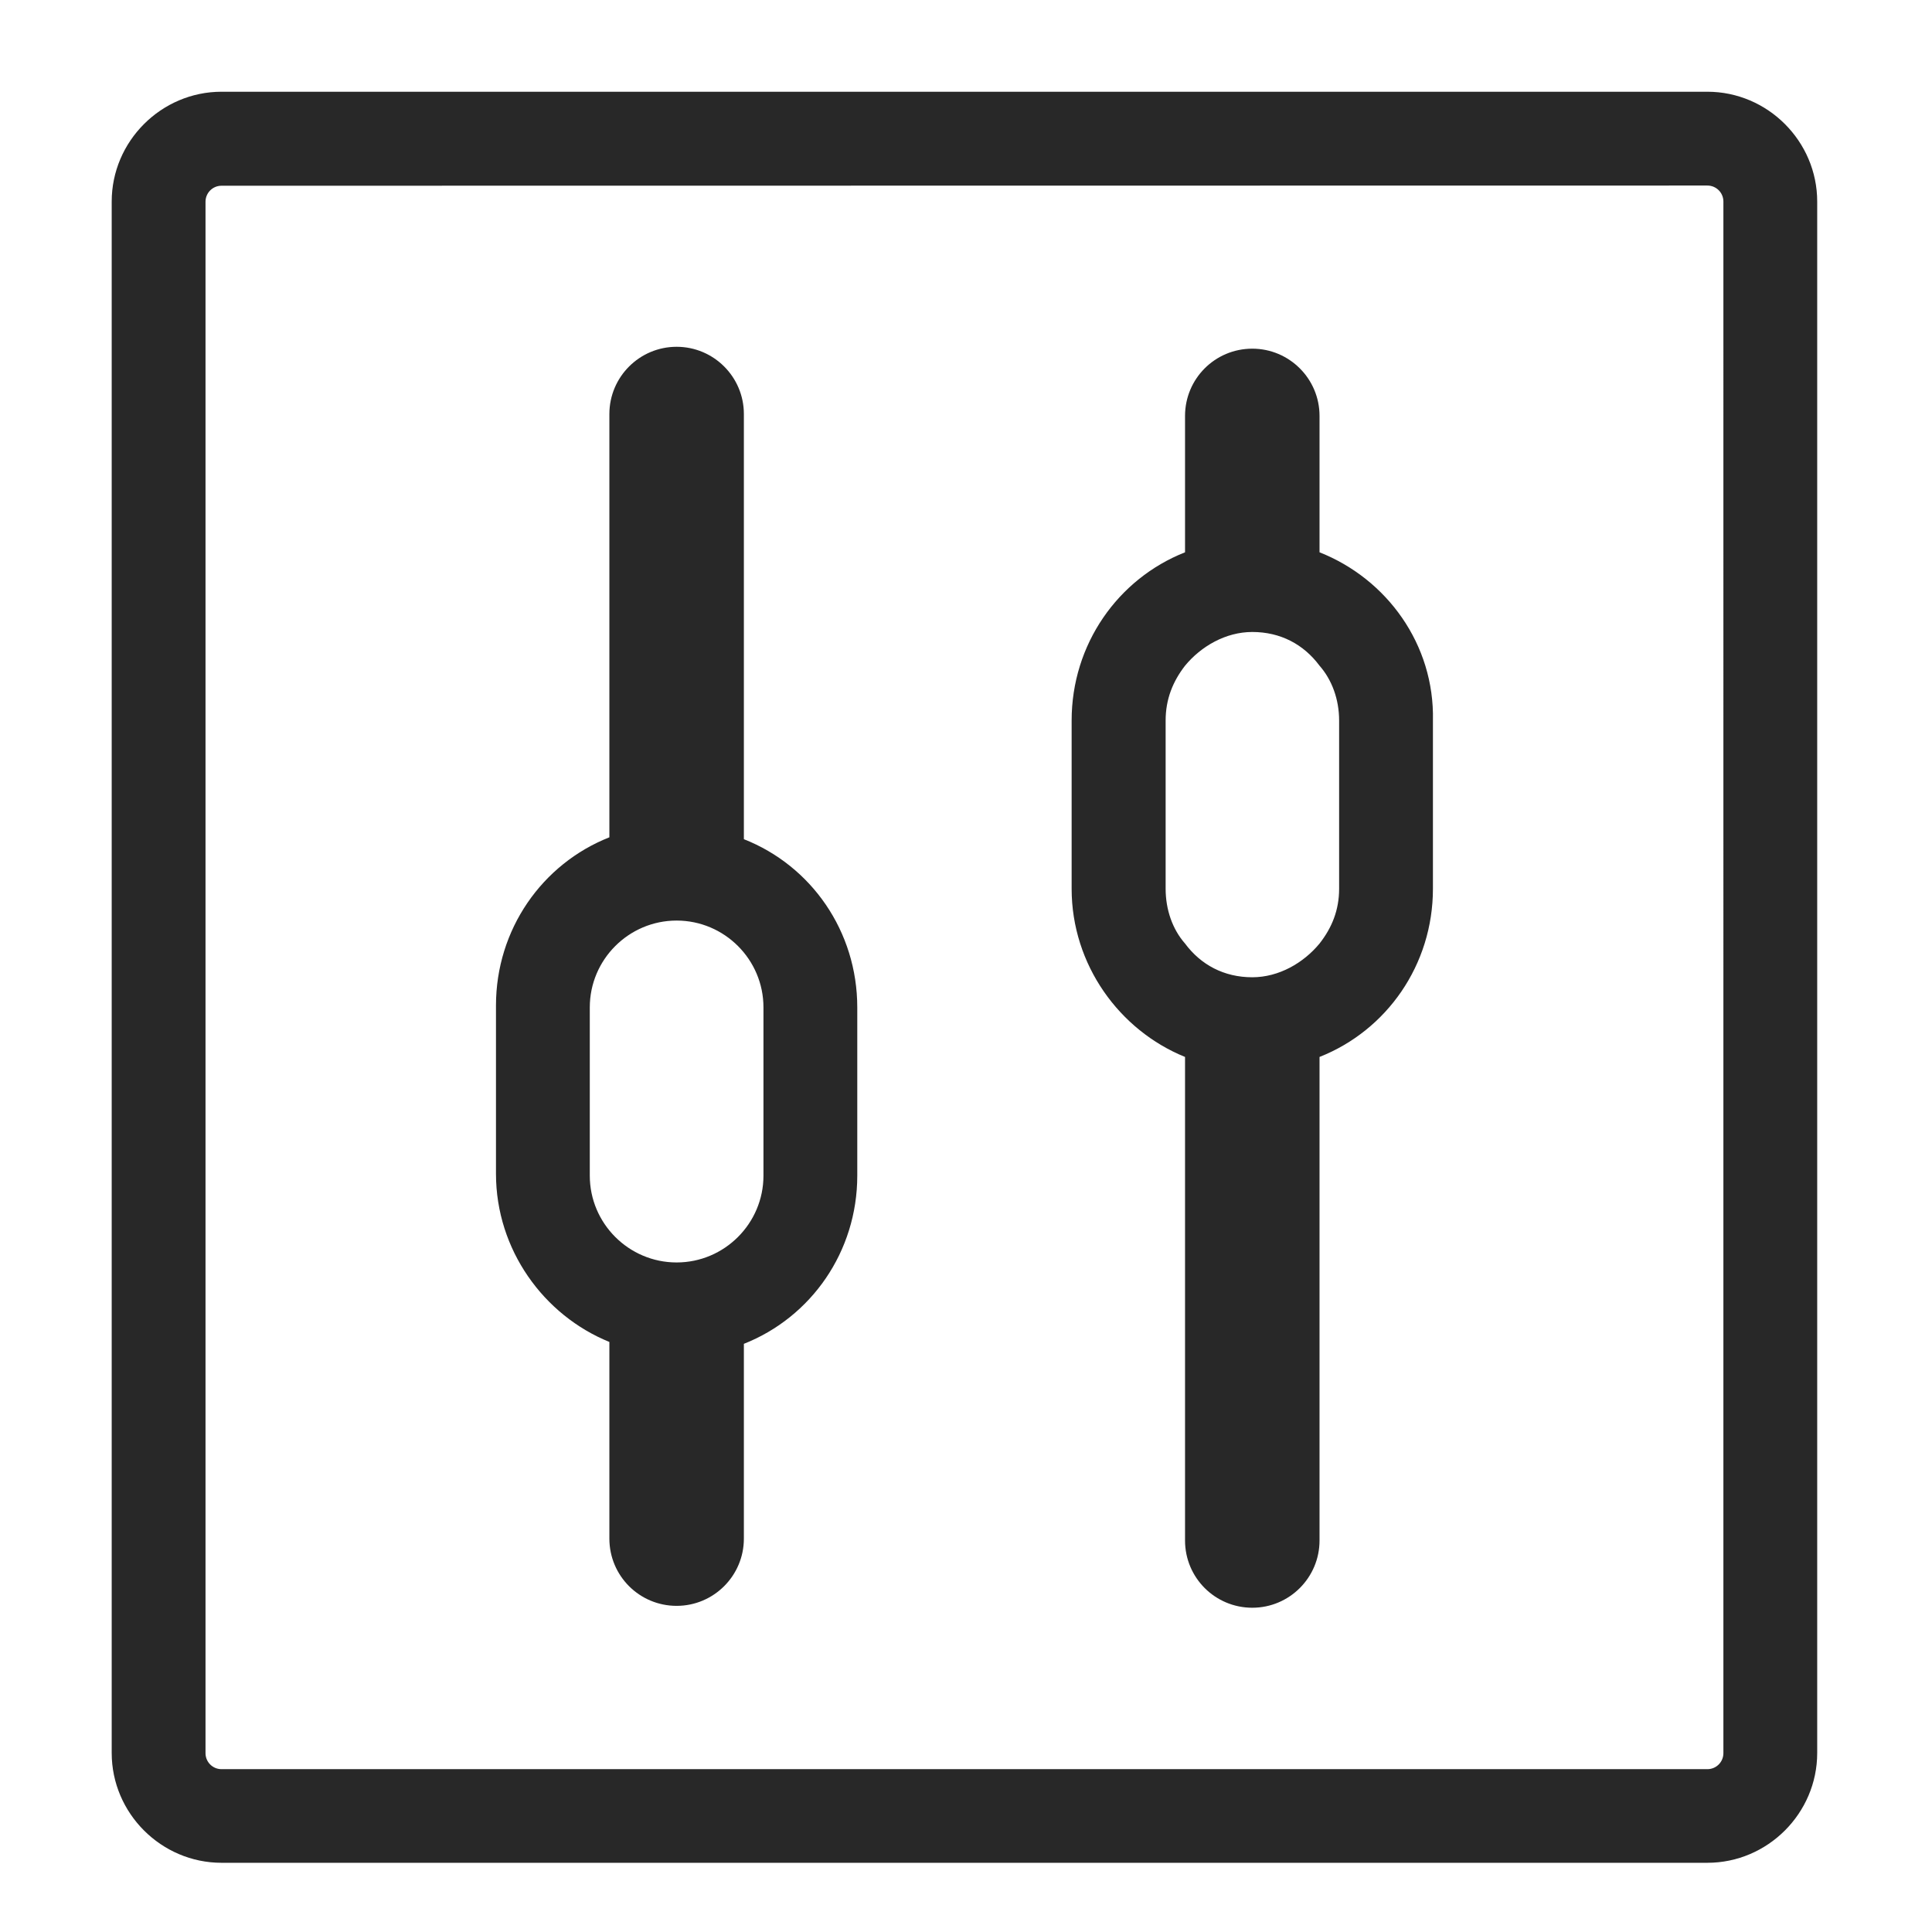 <?xml version="1.0" encoding="utf-8"?>
<!-- Generator: Adobe Illustrator 21.0.0, SVG Export Plug-In . SVG Version: 6.00 Build 0)  -->
<svg version="1.1" id="图层_1" xmlns="http://www.w3.org/2000/svg" xmlns:xlink="http://www.w3.org/1999/xlink" x="0px" y="0px"
	 viewBox="0 0 200 200" style="enable-background:new 0 0 200 200;" xml:space="preserve">
<style type="text/css">
	.st0{fill:#282828;}
</style>
<g>
	<g transform="scale(0.195, 0.195)">
		<path class="st0" d="M906.4,988.9H117.6c-32,0-58.3-26.3-58.3-58.3V107c0-32,26.3-58.3,58.3-58.3h788.8c32,0,58.3,26.3,58.3,58.3
			v823.6C964.7,962.6,938.4,988.9,906.4,988.9z M117.6,98.6c-4.7,0-8.5,3.8-8.5,8.5v823.6c0,4.7,3.8,8.5,8.5,8.5h788.8
			c4.7,0,8.5-3.8,8.5-8.5V107c0-4.7-3.8-8.5-8.5-8.5L117.6,98.6L117.6,98.6z M394.9,445.5V219.8c0-19.7-16-35.7-35.7-35.7
			s-35.7,16-35.7,35.7v224.7c-35.7,14.1-60.2,48.9-60.2,89.3v89.3c0,40.4,25.4,75.2,60.2,89.3v104.4c0,19.8,16,35.7,35.7,35.7
			s35.7-16,35.7-35.7V713.4c35.7-14.1,60.2-48.9,60.2-89.3v-89.3C455.1,494.4,430.7,459.6,394.9,445.5z M405.3,624.1
			c0,25.4-20.7,46.1-46.1,46.1c-25.4,0-46.1-20.7-46.1-46.1v-89.3c0-25.4,20.7-46.1,46.1-46.1c25.4,0,46.1,20.7,46.1,46.1V624.1z
			 M700.5,293.2v-72.4c0-19.7-16-35.7-35.7-35.7c-19.8,0-35.7,16-35.7,35.7v72.4c-35.7,14.1-60.2,48.9-60.2,89.3v89.3
			c0,40.4,25.4,75.2,60.2,89.3v256.7c0,19.8,16,35.7,35.7,35.7c19.7,0,35.7-16,35.7-35.7V561.1c35.7-14.1,60.2-48.9,60.2-89.3v-89.3
			C761.6,342.1,736.2,307.3,700.5,293.2z M710.9,471.8c0,11.3-3.8,20.7-10.4,29.1c-8.5,10.3-21.6,17.9-35.7,17.9
			c-15,0-27.3-6.6-35.7-17.9c-6.6-7.5-10.3-17.9-10.3-29.1v-89.3c0-11.3,3.8-20.7,10.3-29.1c8.5-10.3,21.6-17.9,35.7-17.9
			c15,0,27.3,6.6,35.7,17.9c6.6,7.5,10.4,17.9,10.4,29.1L710.9,471.8L710.9,471.8z"/>
	</g>
</g>
</svg>
